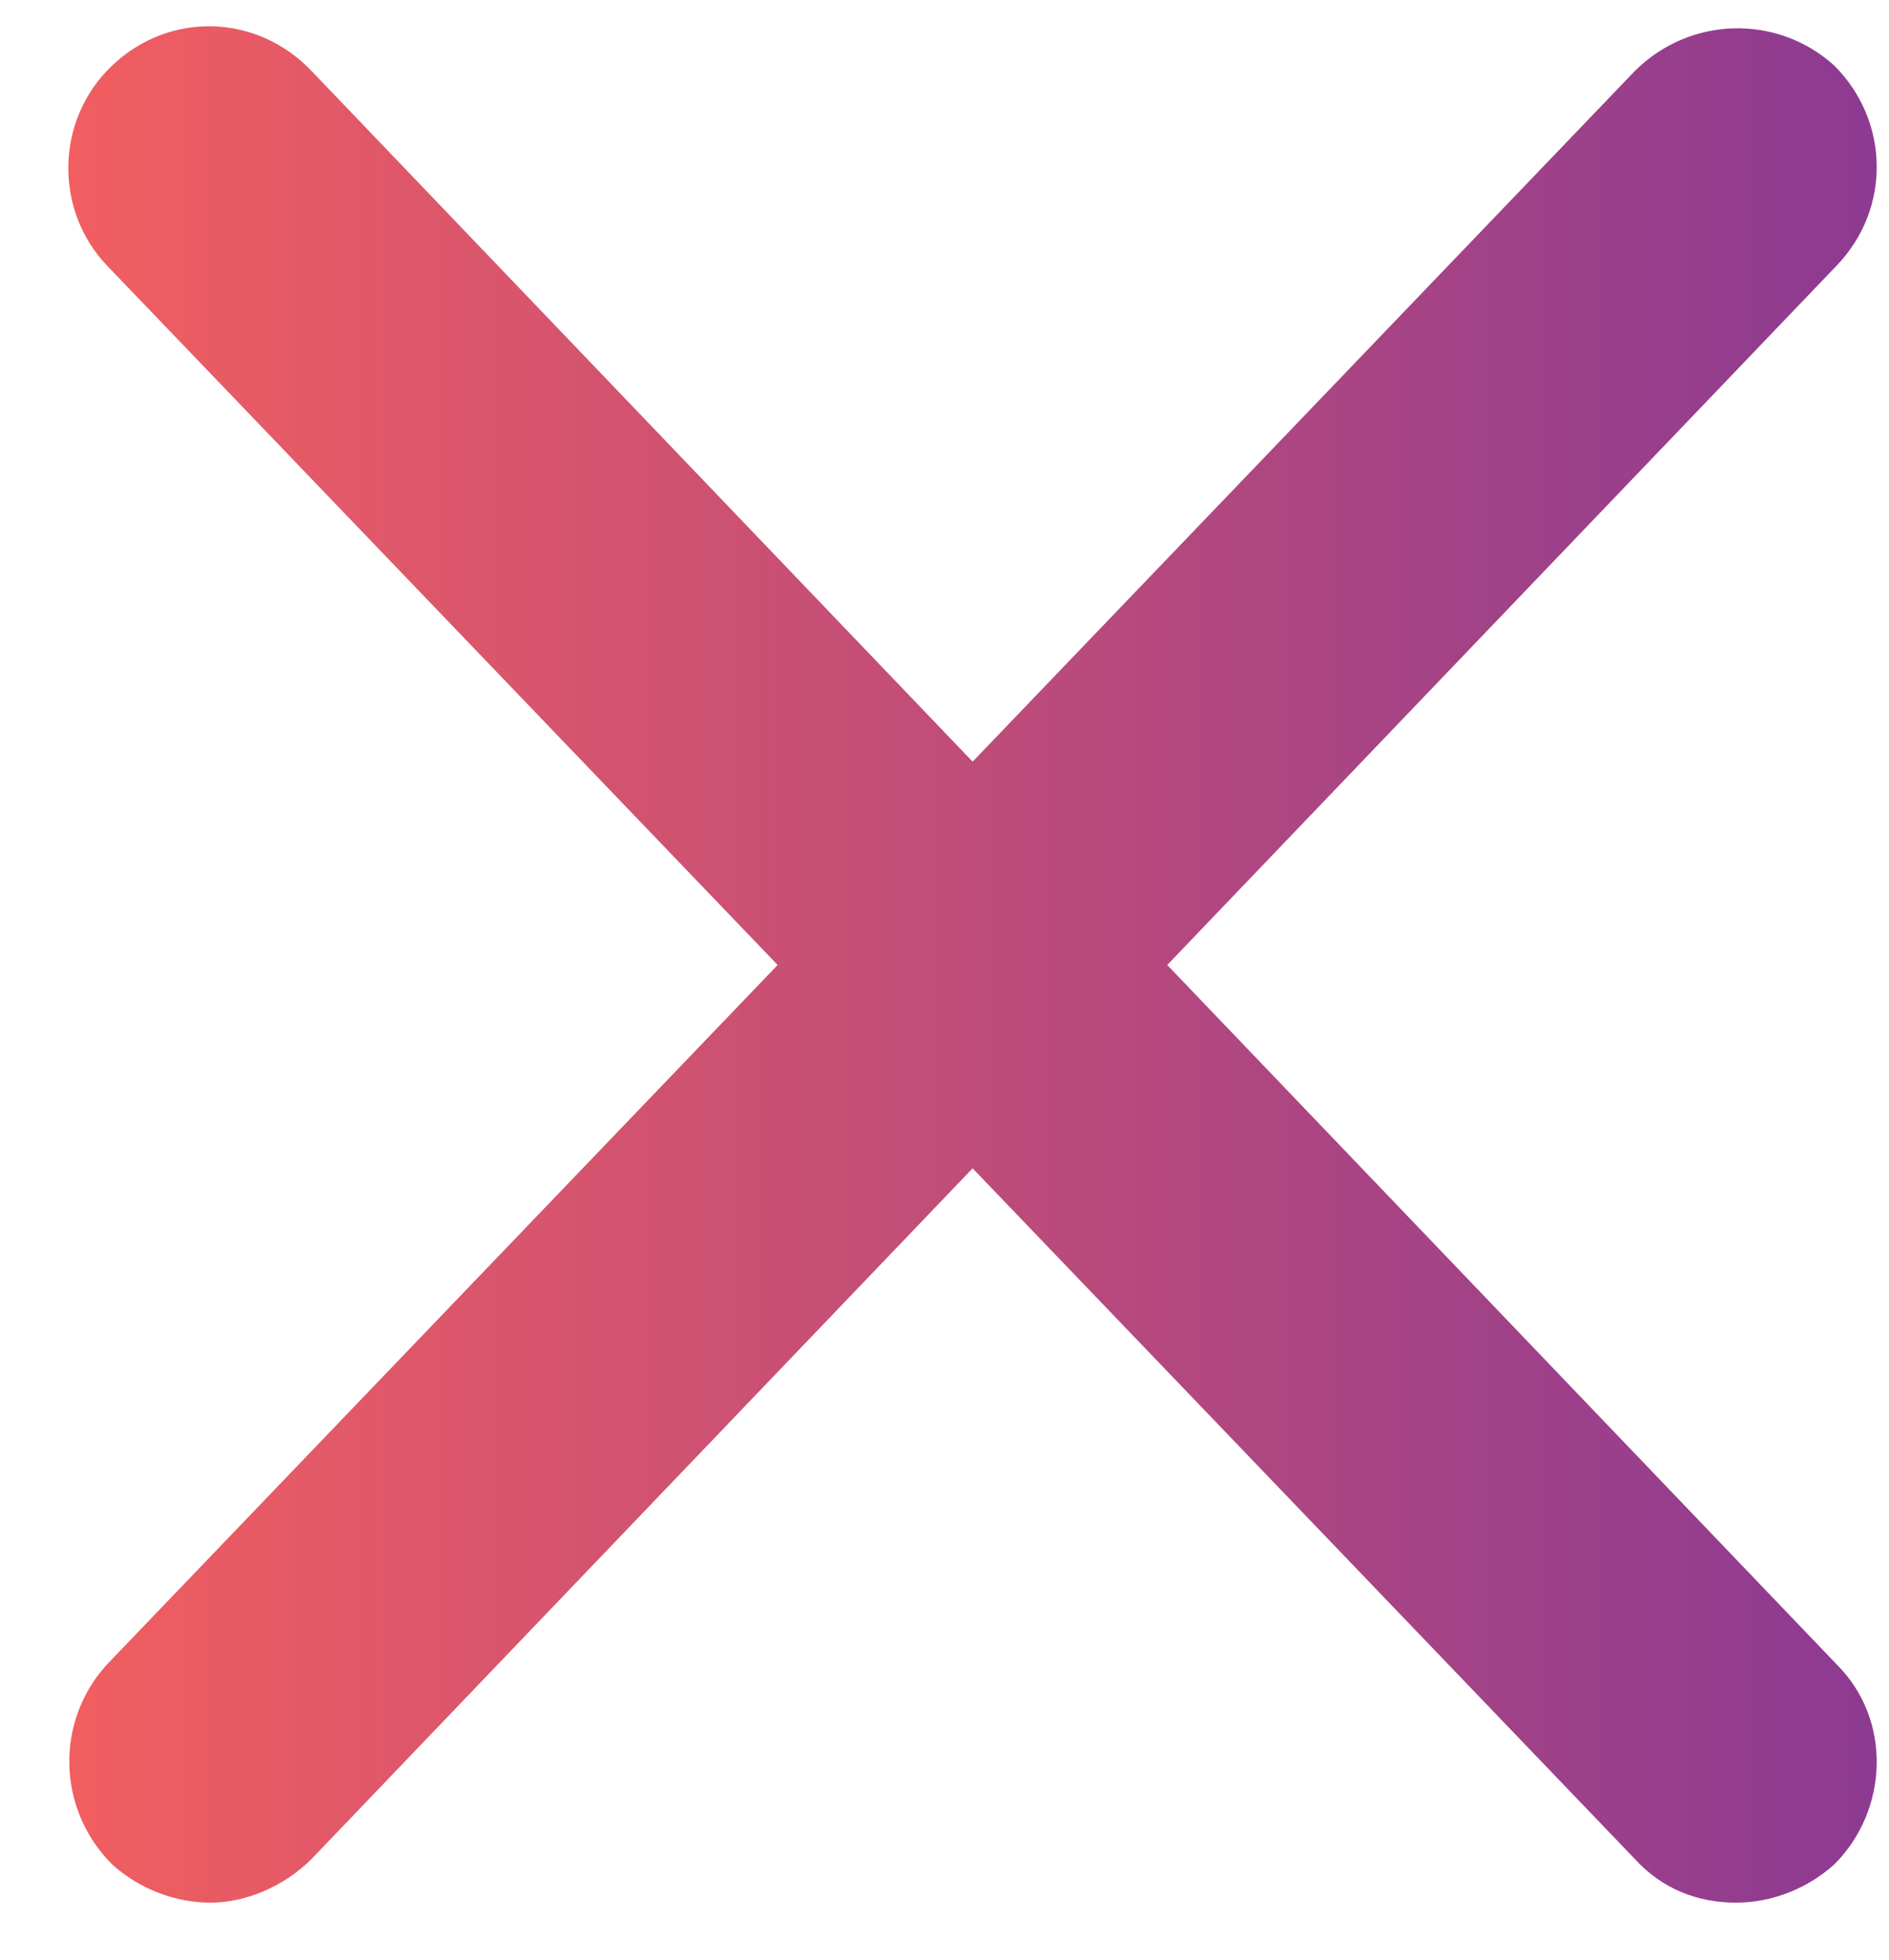 <?xml version="1.0" encoding="utf-8"?>
<!-- Generator: Adobe Illustrator 22.0.1, SVG Export Plug-In . SVG Version: 6.00 Build 0)  -->
<svg version="1.1" id="Layer_1" xmlns="http://www.w3.org/2000/svg" xmlns:xlink="http://www.w3.org/1999/xlink" x="0px" y="0px"
	 viewBox="0 0 69.1 71.7" style="enable-background:new 0 0 69.1 71.7;" xml:space="preserve">
<style type="text/css">
	.st0{fill:url(#SVGID_1_);}
	.st1{fill:url(#SVGID_2_);}
</style>
<g>
	<g>
		
			<linearGradient id="SVGID_1_" gradientUnits="userSpaceOnUse" x1="2.499" y1="295.516" x2="68.651" y2="295.516" gradientTransform="matrix(1 0 0 1 0 -260.235)">
			<stop  offset="0" style="stop-color:#F15E60"/>
			<stop  offset="1" style="stop-color:#8C3A92"/>
		</linearGradient>
		<path class="st0" d="M63.5,69.6c-1.4,0-2.7-0.5-3.7-1.6L3.9,9.7C2,7.7,2,4.4,4.1,2.4s5.3-1.9,7.3,0.2l55.8,58.3
			c2,2,1.9,5.3-0.1,7.3C66.1,69.1,64.8,69.6,63.5,69.6z"/>
	</g>
	<g>
		
			<linearGradient id="SVGID_2_" gradientUnits="userSpaceOnUse" x1="2.535" y1="295.553" x2="68.651" y2="295.553" gradientTransform="matrix(1 0 0 1 0 -260.235)">
			<stop  offset="0" style="stop-color:#F15E60"/>
			<stop  offset="1" style="stop-color:#8C3A92"/>
		</linearGradient>
		<path class="st1" d="M7.7,69.6c-1.3,0-2.6-0.5-3.6-1.4c-2-2-2.1-5.2-0.2-7.3L59.8,2.6c2-2,5.2-2.1,7.3-0.2c2,2,2.1,5.2,0.1,7.3
			L11.4,68C10.4,69,9,69.6,7.7,69.6z"/>
	</g>
</g>
</svg>
